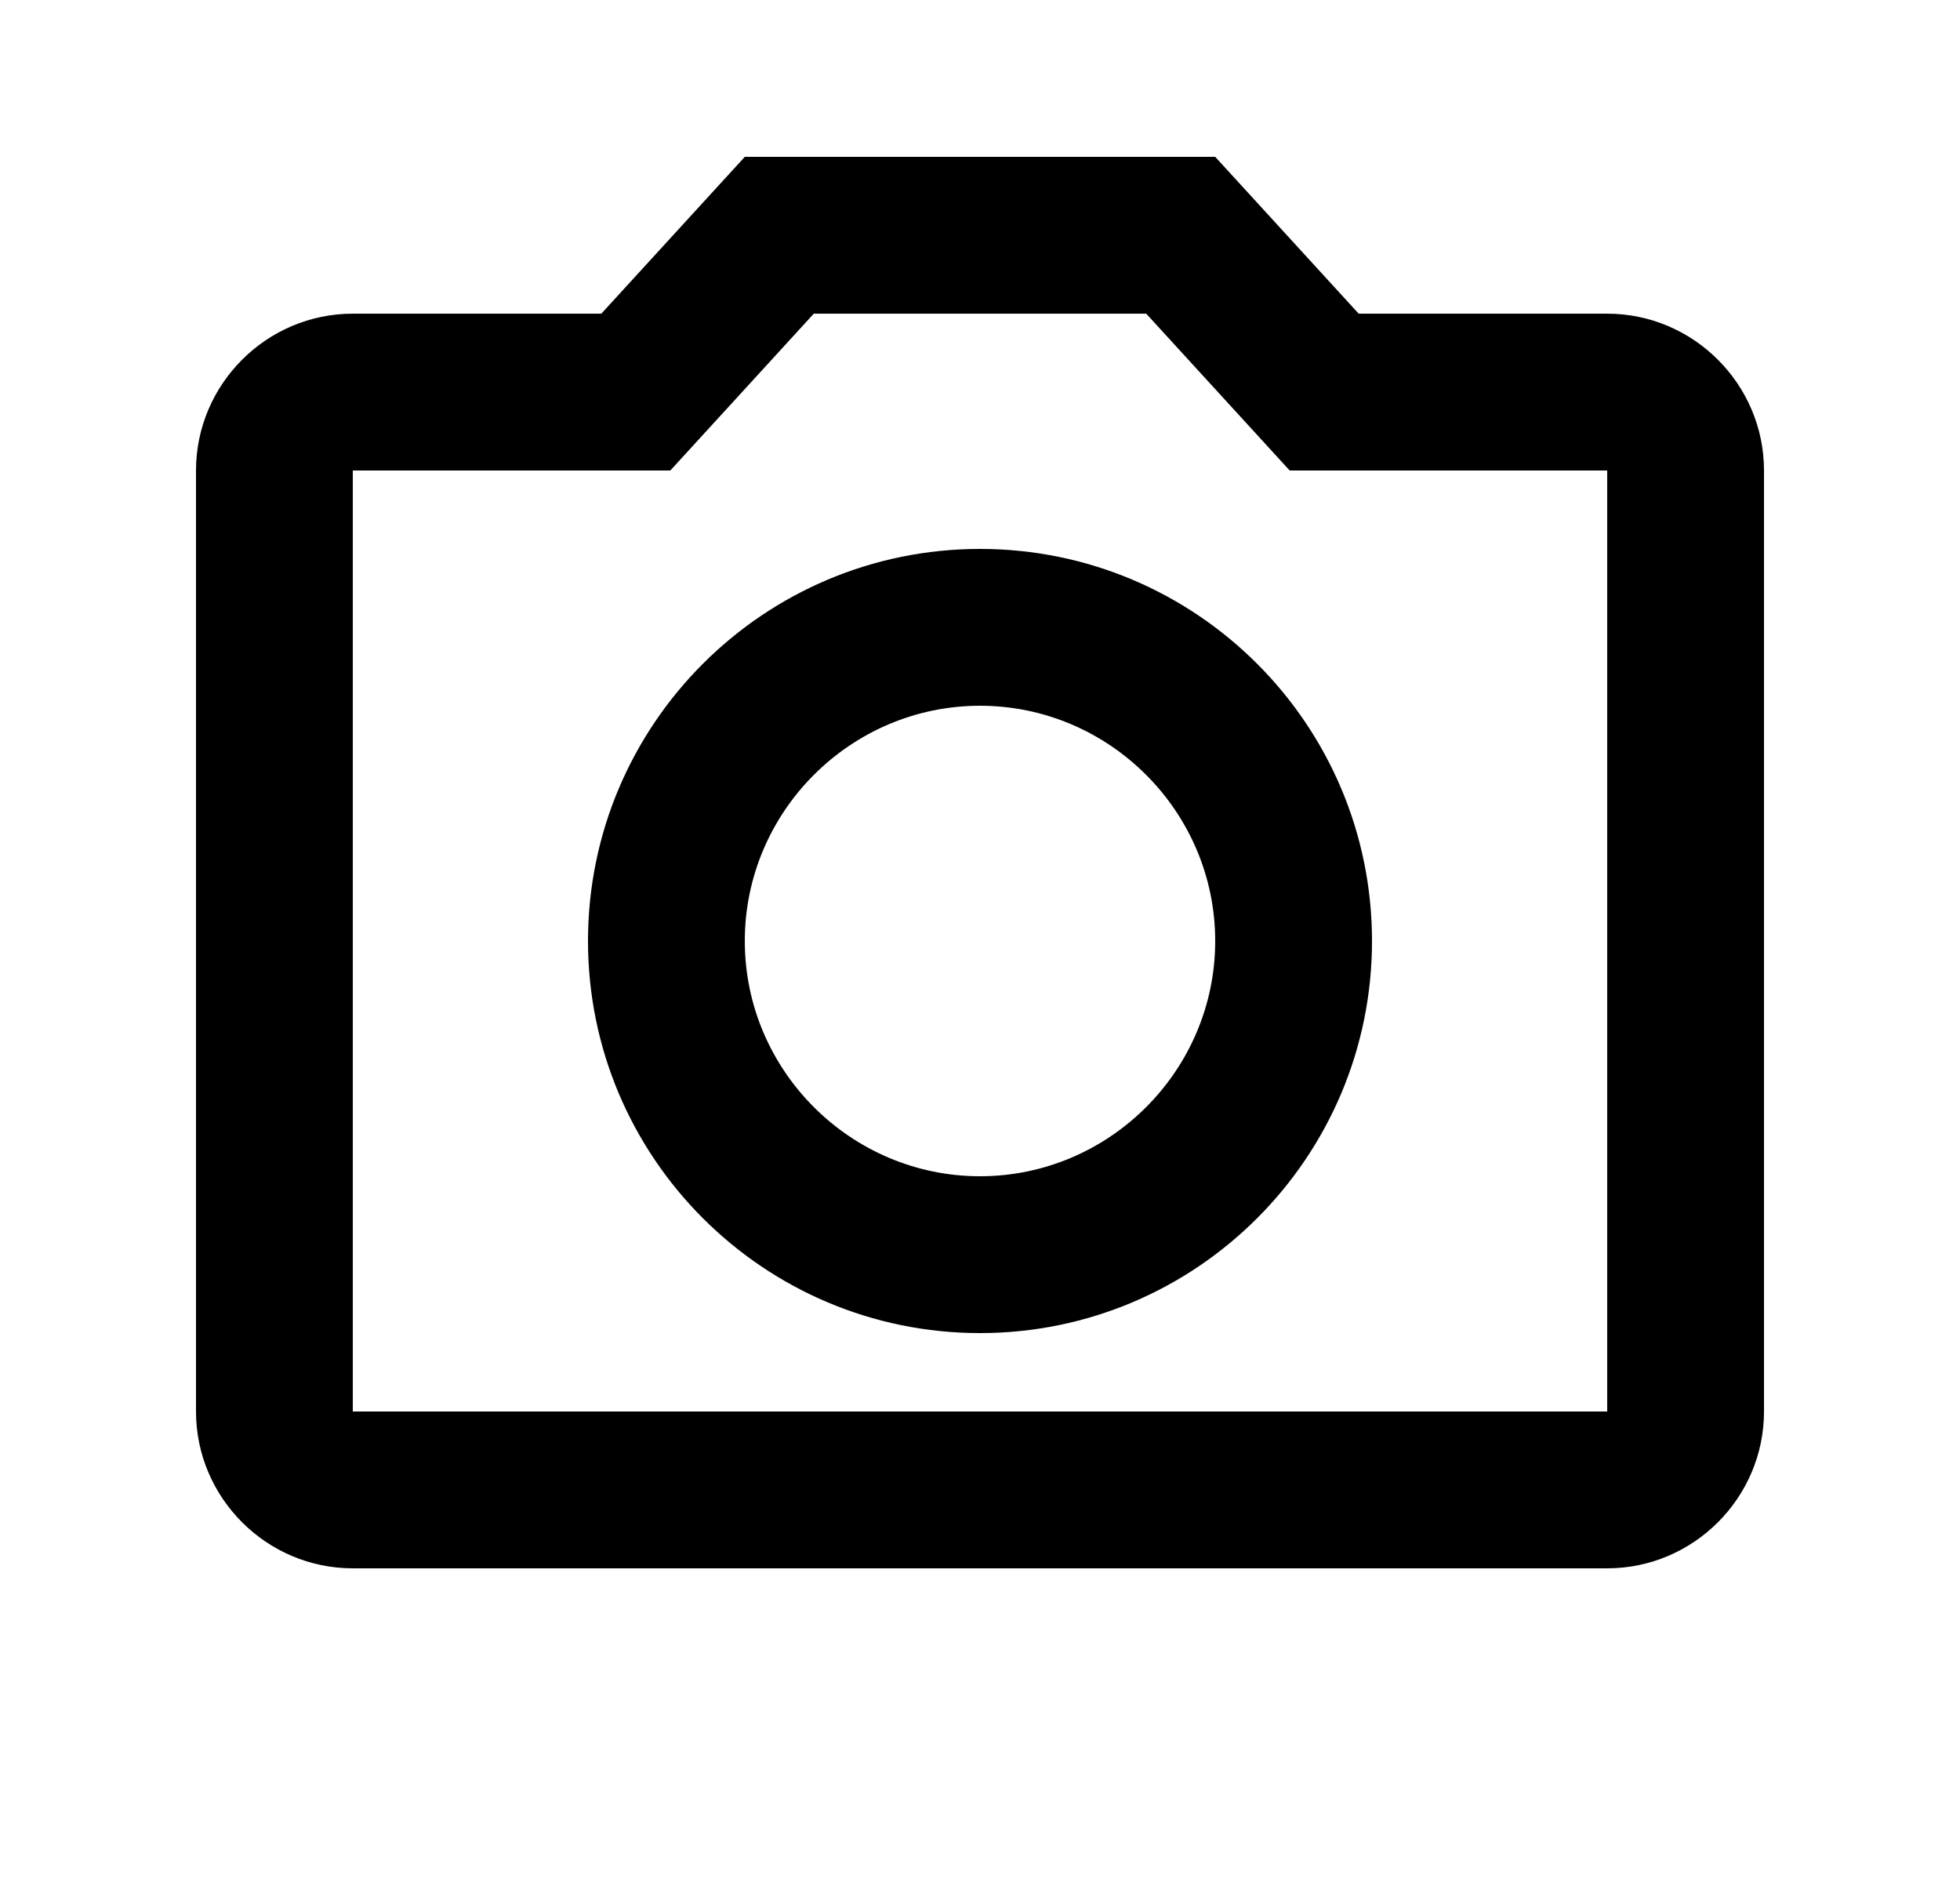 <svg width="25" height="24" viewBox="0 0 25 24" fill="none" xmlns="http://www.w3.org/2000/svg">
<path d="M14.62 4L16.45 6H20.5V18H4.5V6H8.55L10.38 4H14.62ZM15.5 2H9.5L7.67 4H4.5C3.4 4 2.5 4.9 2.5 6V18C2.5 19.1 3.4 20 4.5 20H20.5C21.6 20 22.5 19.1 22.5 18V6C22.5 4.9 21.6 4 20.5 4H17.33L15.5 2ZM12.5 9C14.15 9 15.5 10.35 15.5 12C15.5 13.65 14.15 15 12.5 15C10.85 15 9.5 13.65 9.5 12C9.5 10.35 10.85 9 12.5 9ZM12.5 7C9.74 7 7.5 9.24 7.5 12C7.5 14.76 9.74 17 12.5 17C15.26 17 17.5 14.76 17.5 12C17.5 9.24 15.26 7 12.5 7Z" fill="currentColor"/>
</svg>
